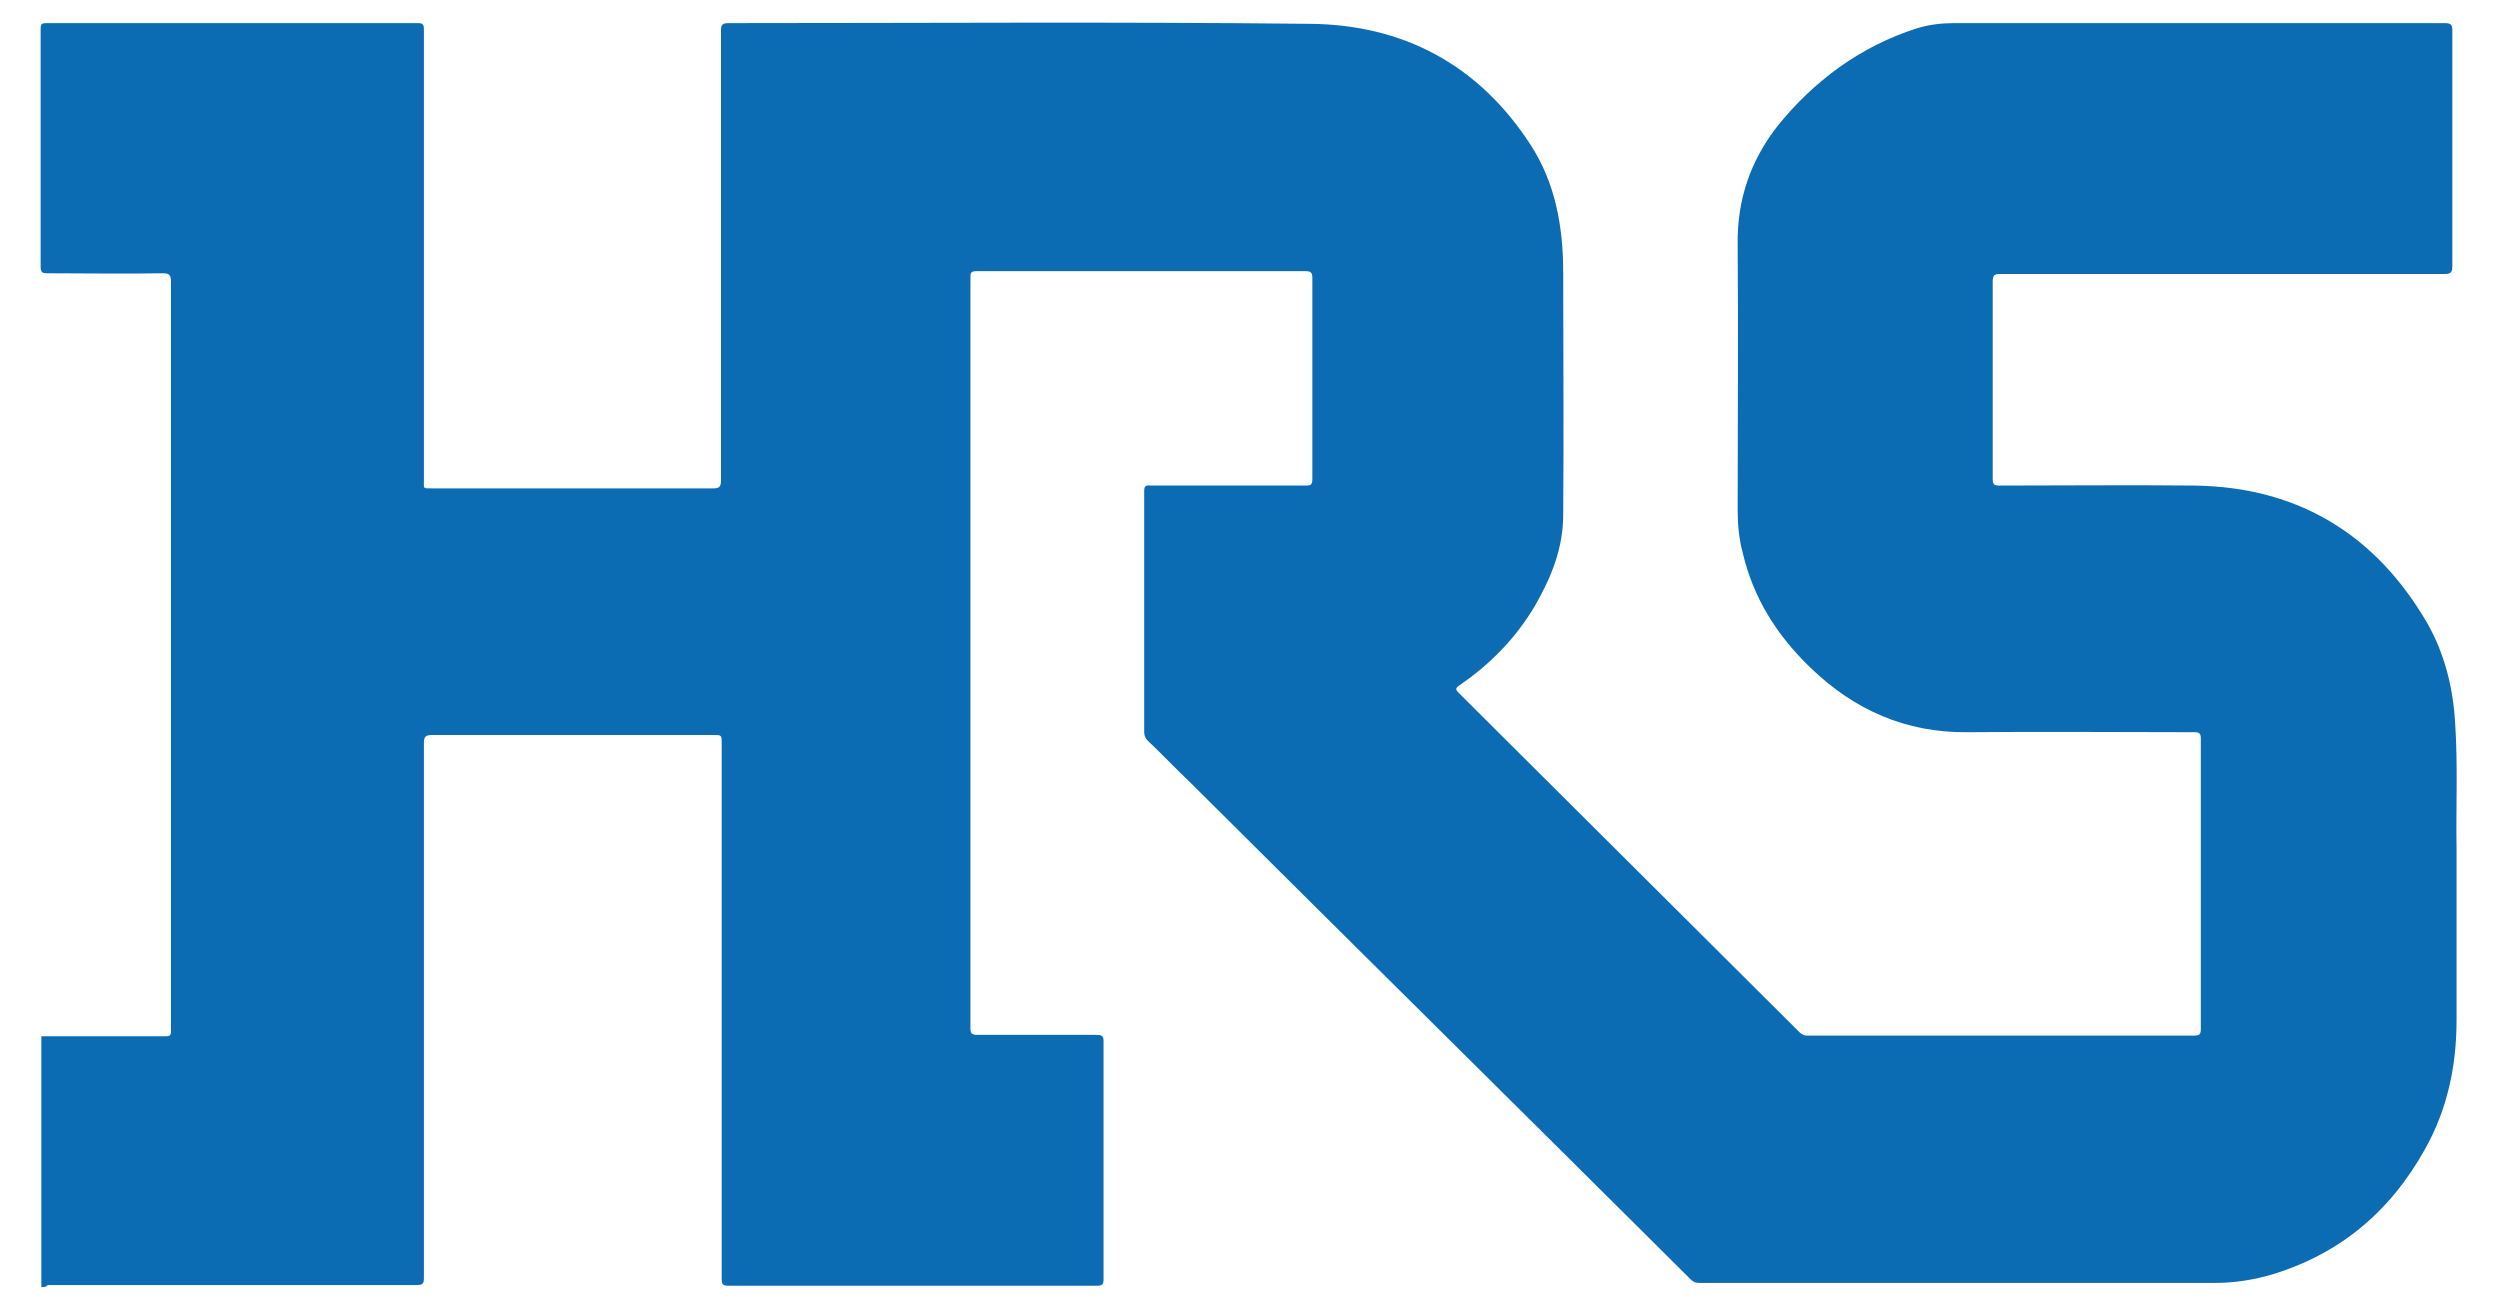 <?xml version="1.0" encoding="utf-8"?>
<!-- Generator: Adobe Illustrator 21.0.0, SVG Export Plug-In . SVG Version: 6.00 Build 0)  -->
<!DOCTYPE svg PUBLIC "-//W3C//DTD SVG 1.1//EN" "http://www.w3.org/Graphics/SVG/1.1/DTD/svg11.dtd">
<svg version="1.1" id="Layer_1" xmlns="http://www.w3.org/2000/svg" xmlns:xlink="http://www.w3.org/1999/xlink" x="0px" y="0px"
	 viewBox="0 0 356.8 187" style="enable-background:new 0 0 356.8 187;" xml:space="preserve">
<style type="text/css">
	.st0{fill:#0B6CB3;}
</style>
<path class="st0" d="M5.9,183.7c0-11.9,0-23.9,0-35.8c2.7,0,5.5,0,8.2,0c3.2,0,6.4,0,9.5,0c0.6,0,0.8-0.1,0.8-0.7c0-0.1,0-0.3,0-0.4
	c0-35.5,0-71.1,0-106.6c0-0.9-0.2-1.2-1.1-1.2c-5.5,0.1-11.1,0-16.6,0c-0.7,0-0.9-0.2-0.9-0.9c0-11.3,0-22.6,0-34
	c0-0.7,0.2-0.8,0.8-0.8c17.7,0,35.4,0,53.1,0c0.8,0,0.8,0.4,0.8,1c0,21.4,0,42.8,0,64.2c0,1.3-0.2,1.2,1.2,1.2c13.4,0,26.8,0,40.1,0
	c0.8,0,1.1-0.2,1.1-1.1c0-21.4,0-42.8,0-64.2c0-0.9,0.2-1.1,1.1-1.1c27.6,0,55.3-0.2,82.9,0.1c13.3,0.1,24.1,5.8,31.5,17.2
	c3.6,5.5,4.7,11.8,4.7,18.3c0,11.5,0.1,23,0,34.6c0,4.7-1.7,8.9-4,12.9c-2.7,4.6-6.4,8.4-10.8,11.4c-0.6,0.4-0.6,0.6-0.1,1.1
	c16.2,16.1,32.4,32.3,48.6,48.4c0.4,0.4,0.7,0.5,1.2,0.5c18.4,0,36.8,0,55.2,0c0.7,0,0.9-0.2,0.9-0.9c0-13.8,0-27.6,0-41.5
	c0-0.7-0.2-0.9-0.9-0.9c-10.8,0-21.6-0.1-32.4,0c-8.8,0.1-16.2-3.2-22.4-9.2c-4.8-4.6-8.2-10-9.7-16.5c-0.5-1.9-0.7-3.9-0.7-5.9
	c0-12.7,0.1-25.3,0-38c-0.1-6.3,1.8-11.9,5.6-16.8c5.2-6.5,11.9-11.5,20.1-14.1c1.7-0.5,3.4-0.7,5.2-0.7c23.4,0,46.7,0,70.1,0
	c0.8,0,1,0.3,1,1c0,11.2,0,22.5,0,33.7c0,0.8-0.2,1.1-1,1.1c-21.2,0-42.3,0-63.5,0c-0.9,0-1.1,0.2-1.1,1.1c0,9.4,0,18.8,0,28.2
	c0,0.7,0.2,0.9,0.9,0.9c9.3,0,18.6-0.1,27.9,0c14.7,0.2,25.8,6.9,33.2,19.6c2.5,4.4,3.7,9.2,4,14.3c0.4,6,0.1,12.1,0.2,18.1
	c0,8.1,0,16.2,0,24.3c0,6.5-1.3,12.7-4.5,18.4c-5,9-12.3,15.1-22.2,18c-2.5,0.7-5.1,1.1-7.8,1.1c-24.5,0-49.1,0-73.6,0
	c-0.6,0-0.9-0.2-1.3-0.6c-23.7-23.6-47.5-47.1-71.2-70.7c-2.1-2-4.1-4.1-6.2-6.1c-0.3-0.3-0.5-0.7-0.5-1.2c0-11.5,0-22.9,0-34.4
	c0-0.7,0.2-0.9,0.9-0.8c7.4,0,14.7,0,22.1,0c0.8,0,1-0.1,1-1c0-9.5,0-19,0-28.6c0-0.8-0.2-1-1-1c-15.6,0-31.3,0-46.9,0
	c-0.8,0-0.9,0.2-0.9,0.9c0,35.7,0,71.4,0,107.1c0,0.8,0.2,1,1,1c5.7,0,11.3,0,17,0c0.7,0,1,0.1,1,0.9c0,11.3,0,22.7,0,34
	c0,0.7-0.2,0.9-0.9,0.9c-17.6,0-35.1,0-52.7,0c-0.9,0-0.9-0.4-0.9-1.1c0-25.4,0-50.9,0-76.3c0-1.2,0-1.2-1.2-1.2
	c-13.4,0-26.7,0-40.1,0c-0.9,0-1.2,0.2-1.2,1.1c0,25.4,0,50.9,0,76.3c0,0.9-0.1,1.1-1.1,1.1c-17.5,0-35.1,0-52.6,0
	C6.6,183.7,6.2,183.7,5.9,183.7z"/>
</svg>
